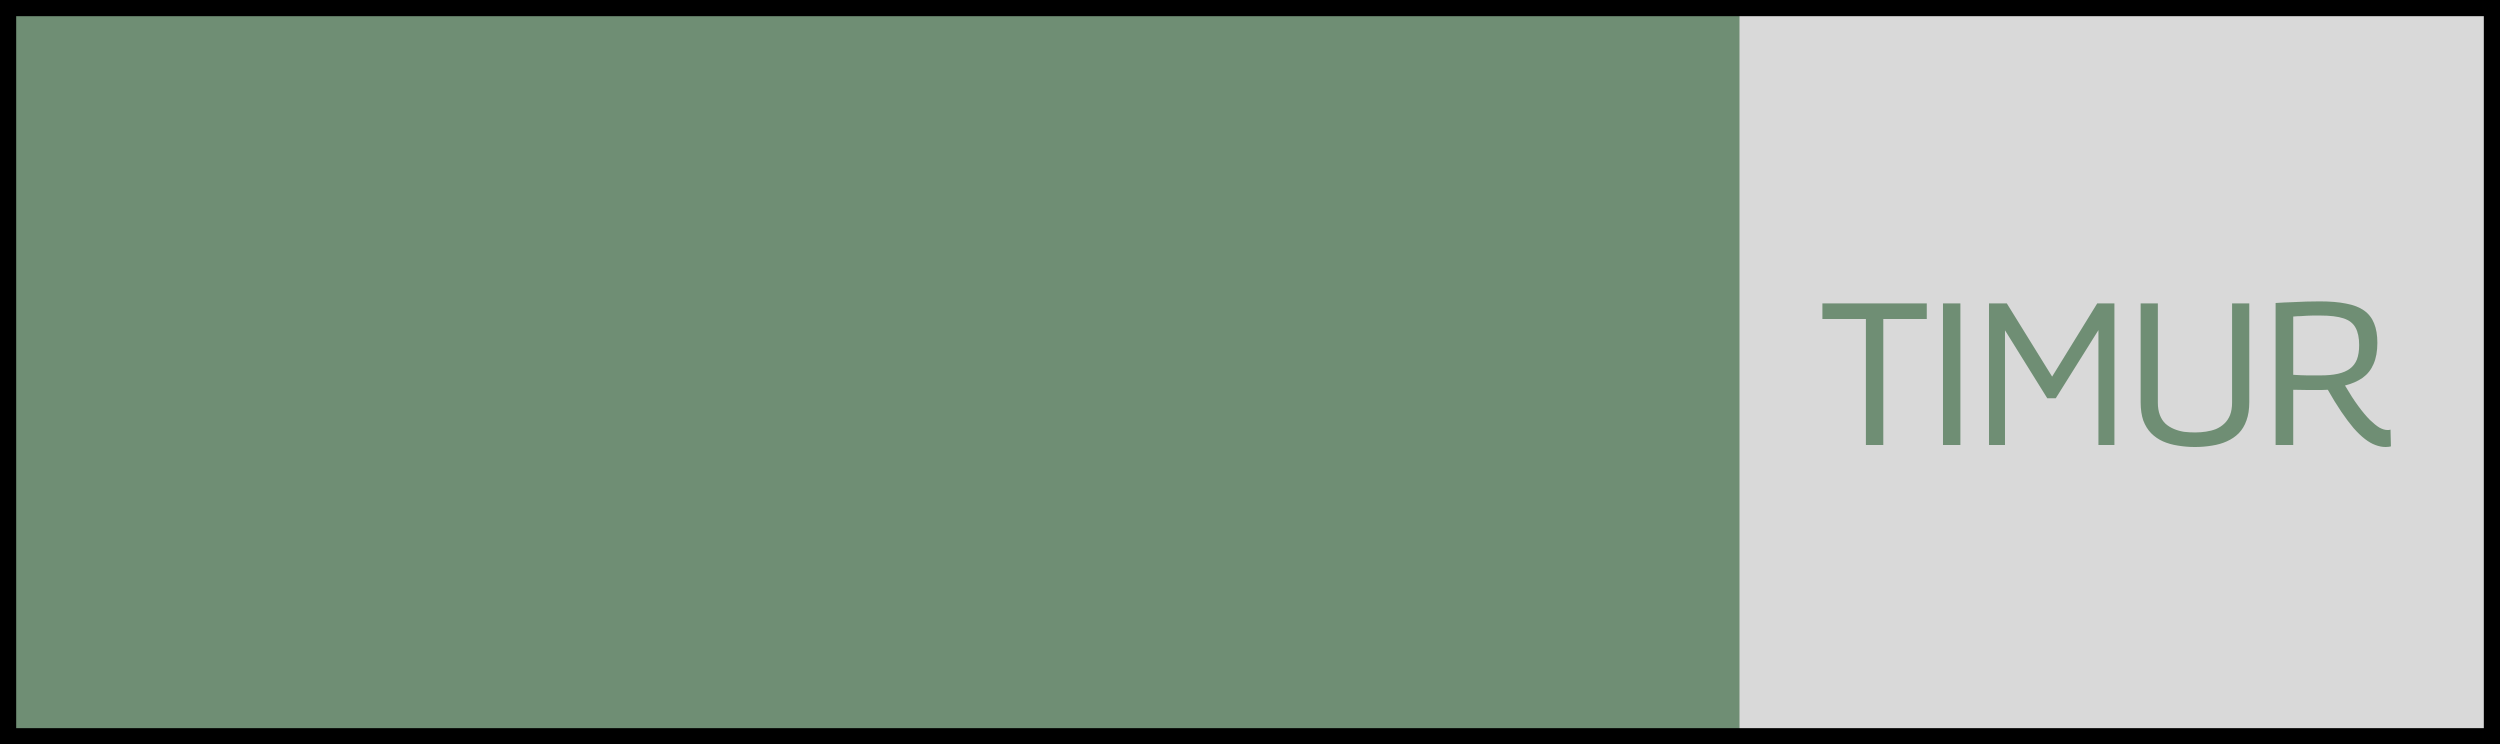 <svg width="309" height="92" viewBox="0 0 309 92" fill="none" xmlns="http://www.w3.org/2000/svg">
<g clip-path="url(#clip0_311_31)">
<rect width="309" height="92" fill="#D9D9D9"/>
<rect x="-26" y="-18" width="241" height="119" fill="#6F8E74"/>
<path d="M238.15 39.425H232.775V55H230.625V39.425H225.25V37.5H238.15V39.425ZM240.153 55V37.5H242.303V55H240.153ZM245.842 55V37.5H248.042L253.642 46.55L259.217 37.5H261.342V55H259.367V40.8L254.092 49.225H253.042L247.817 40.825V55H245.842ZM264.585 49.725V37.5H266.71V49.75C266.71 50.35 266.794 50.867 266.96 51.3C267.127 51.733 267.36 52.092 267.66 52.375C267.96 52.642 268.31 52.858 268.71 53.025C269.11 53.192 269.527 53.308 269.96 53.375C270.41 53.425 270.86 53.45 271.31 53.45C271.777 53.45 272.227 53.417 272.66 53.35C273.11 53.283 273.527 53.175 273.91 53.025C274.294 52.858 274.635 52.633 274.935 52.35C275.235 52.067 275.469 51.717 275.635 51.3C275.802 50.867 275.885 50.35 275.885 49.75V37.5H278.01V49.725C278.01 50.592 277.894 51.342 277.66 51.975C277.444 52.592 277.127 53.117 276.71 53.55C276.294 53.967 275.802 54.3 275.235 54.55C274.685 54.8 274.077 54.975 273.41 55.075C272.744 55.192 272.035 55.25 271.285 55.25C270.569 55.25 269.869 55.192 269.185 55.075C268.519 54.975 267.902 54.8 267.335 54.55C266.785 54.3 266.302 53.967 265.885 53.55C265.469 53.117 265.144 52.592 264.91 51.975C264.694 51.342 264.585 50.592 264.585 49.725ZM294.867 55.25C294.451 55.25 294.026 55.167 293.592 55C293.176 54.85 292.742 54.6 292.292 54.25C291.842 53.9 291.376 53.45 290.892 52.9C290.426 52.35 289.926 51.683 289.392 50.9C288.859 50.117 288.301 49.208 287.717 48.175C287.534 48.192 287.317 48.2 287.067 48.2C286.817 48.2 286.609 48.2 286.442 48.2C285.976 48.2 285.484 48.2 284.967 48.2C284.451 48.2 283.942 48.192 283.442 48.175V55H281.267V37.45C282.001 37.4 282.676 37.367 283.292 37.35C283.909 37.317 284.492 37.292 285.042 37.275C285.592 37.258 286.151 37.25 286.717 37.25C288.001 37.25 289.092 37.342 289.992 37.525C290.892 37.692 291.626 37.975 292.192 38.375C292.759 38.775 293.176 39.308 293.442 39.975C293.709 40.625 293.842 41.425 293.842 42.375C293.842 43.408 293.684 44.283 293.367 45C293.067 45.7 292.617 46.267 292.017 46.7C291.417 47.117 290.692 47.433 289.842 47.65C290.426 48.65 290.976 49.5 291.492 50.2C292.009 50.9 292.484 51.467 292.917 51.9C293.351 52.317 293.742 52.633 294.092 52.85C294.459 53.05 294.792 53.15 295.092 53.15C295.126 53.15 295.184 53.15 295.267 53.15C295.351 53.133 295.417 53.117 295.467 53.1L295.517 55.175C295.434 55.192 295.342 55.208 295.242 55.225C295.142 55.242 295.017 55.25 294.867 55.25ZM286.817 46.4C287.651 46.4 288.367 46.333 288.967 46.2C289.567 46.067 290.059 45.858 290.442 45.575C290.842 45.275 291.134 44.892 291.317 44.425C291.501 43.942 291.592 43.35 291.592 42.65C291.592 41.75 291.442 41.033 291.142 40.5C290.859 39.967 290.367 39.583 289.667 39.35C288.967 39.117 288.001 39 286.767 39C286.434 39 286.134 39 285.867 39C285.617 39 285.376 39.008 285.142 39.025C284.909 39.042 284.651 39.058 284.367 39.075C284.101 39.075 283.792 39.092 283.442 39.125V46.325C283.759 46.342 284.059 46.358 284.342 46.375C284.626 46.375 284.901 46.383 285.167 46.4C285.451 46.4 285.726 46.4 285.992 46.4C286.259 46.4 286.534 46.4 286.817 46.4Z" fill="#6F8E74"/>
</g>
<rect x="1" y="1" width="307" height="90" stroke="black" stroke-width="2"/>
<defs>
<clipPath id="clip0_311_31">
<rect width="309" height="92" fill="white"/>
</clipPath>
</defs>
</svg>

